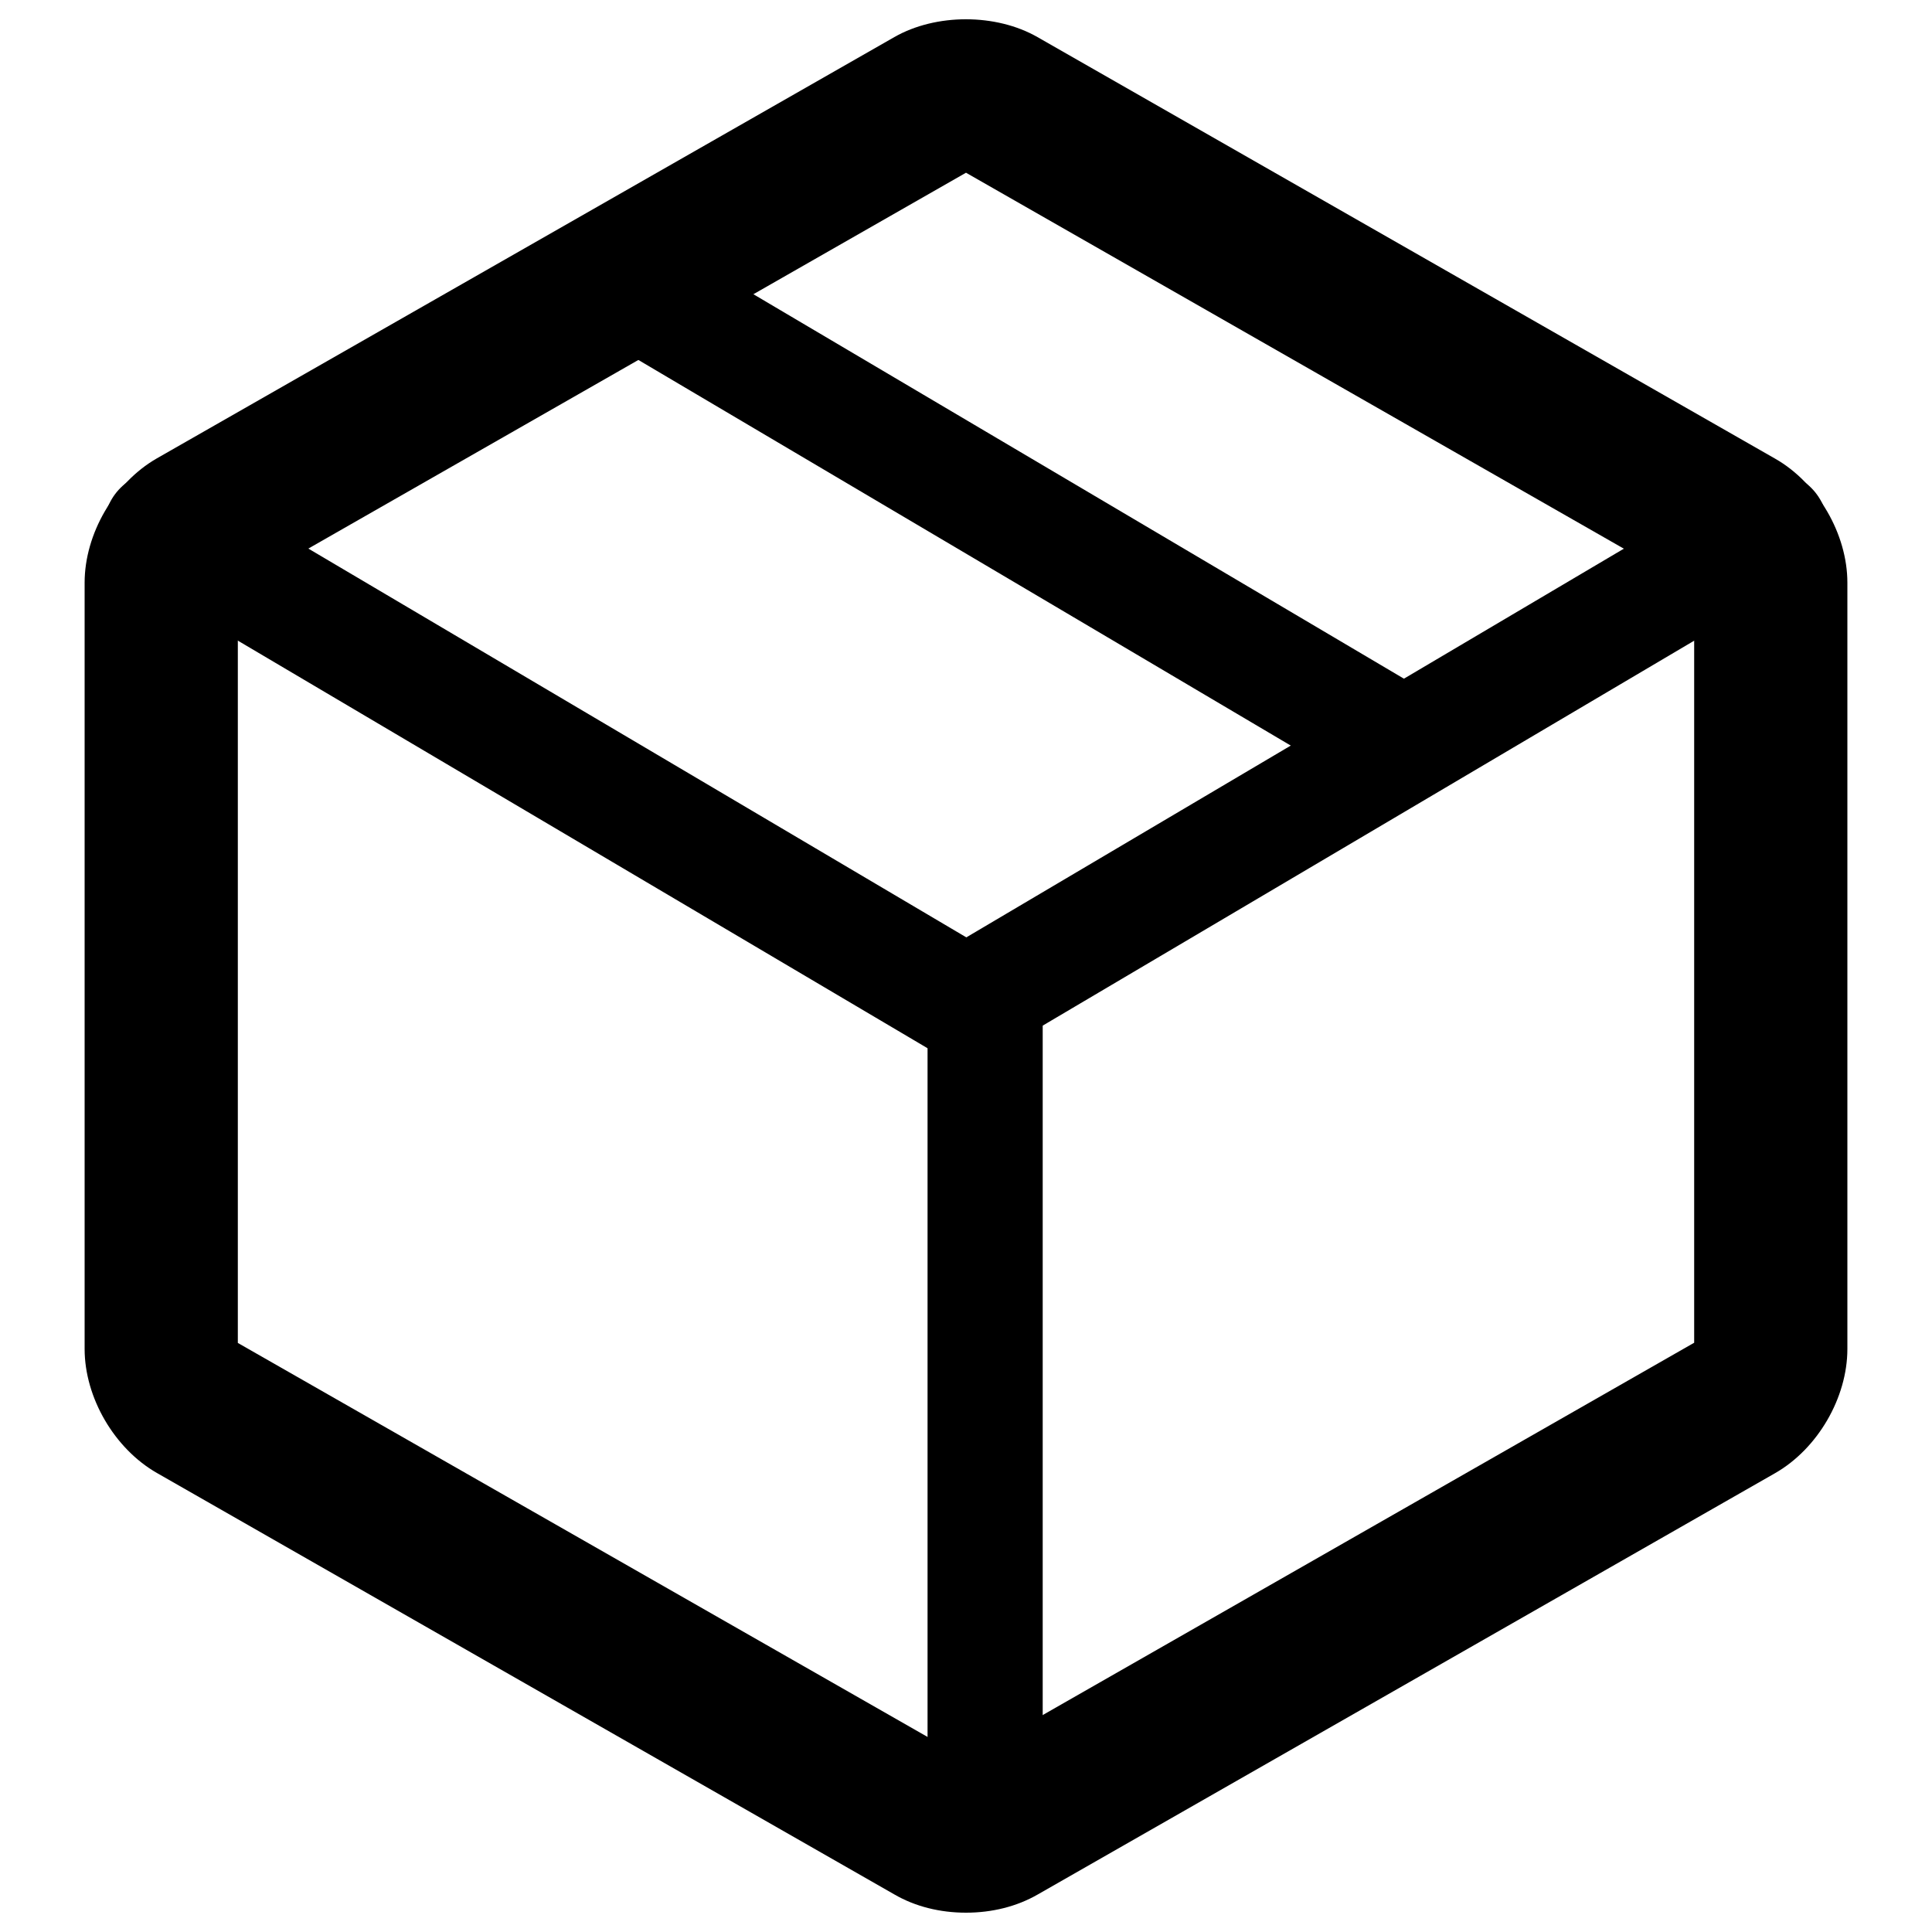 <?xml version="1.0" encoding="utf-8"?>
<!-- Svg Vector Icons : http://www.onlinewebfonts.com/icon -->
<!DOCTYPE svg PUBLIC "-//W3C//DTD SVG 1.1//EN" "http://www.w3.org/Graphics/SVG/1.1/DTD/svg11.dtd">
<svg version="1.1" xmlns="http://www.w3.org/2000/svg" xmlns:xlink="http://www.w3.org/1999/xlink" x="0px" y="0px" viewBox="0 0 1000 1000" enable-background="new 0 0 1000 1000" xml:space="preserve">
<g><path d="M500,990c-13.5,0-26.3-3.2-37-9.4L81.2,762.4c-22-12.6-37.4-39-37.4-64.2V301.6c0-25.3,15.4-51.7,37.3-64.3L462.9,19.2c21.5-12.3,52.6-12.3,74.1,0l381.8,218.2c22,12.5,37.4,39,37.4,64.2v396.6c0,25.3-15.4,51.7-37.4,64.3L537.1,980.6C526.3,986.8,513.5,990,500,990z M123.1,695.1L500,910.4l376.9-215.4V304.8L500,89.4L123.1,304.8V695.1z"/><path d="M500,549.5c-5.1,0-10.4-1.3-15.1-4.1L68.3,299.2c-14.1-8.3-18.8-26.6-10.5-40.8c8.4-14.1,26.6-18.8,40.8-10.5l416.5,246.1c14.2,8.4,18.8,26.6,10.5,40.7C520.1,544.3,510.2,549.5,500,549.5z"/><path d="M718.2,410.7c-5.2,0-10.4-1.3-15.1-4.1L305.7,171.7c-14.1-8.3-18.8-26.6-10.5-40.8c8.4-14.1,26.6-18.8,40.8-10.5l397.3,234.8c14.2,8.4,18.8,26.6,10.5,40.8C738.3,405.4,728.3,410.7,718.2,410.7z"/><path d="M500,549.5c-10.2,0-20.1-5.2-25.6-14.6c-8.4-14.1-3.7-32.4,10.5-40.7L901.4,248c14.1-8.3,32.4-3.7,40.7,10.5c8.4,14.1,3.7,32.4-10.5,40.8L515.1,545.4C510.4,548.2,505.2,549.5,500,549.5z"/><path d="M509.9,985.9c-16.4,0-29.8-13.3-29.8-29.8V519.7c0-16.4,13.3-29.8,29.8-29.8c16.4,0,29.8,13.3,29.8,29.8v436.4C539.7,972.5,526.3,985.9,509.9,985.9z"/></g>
</svg>